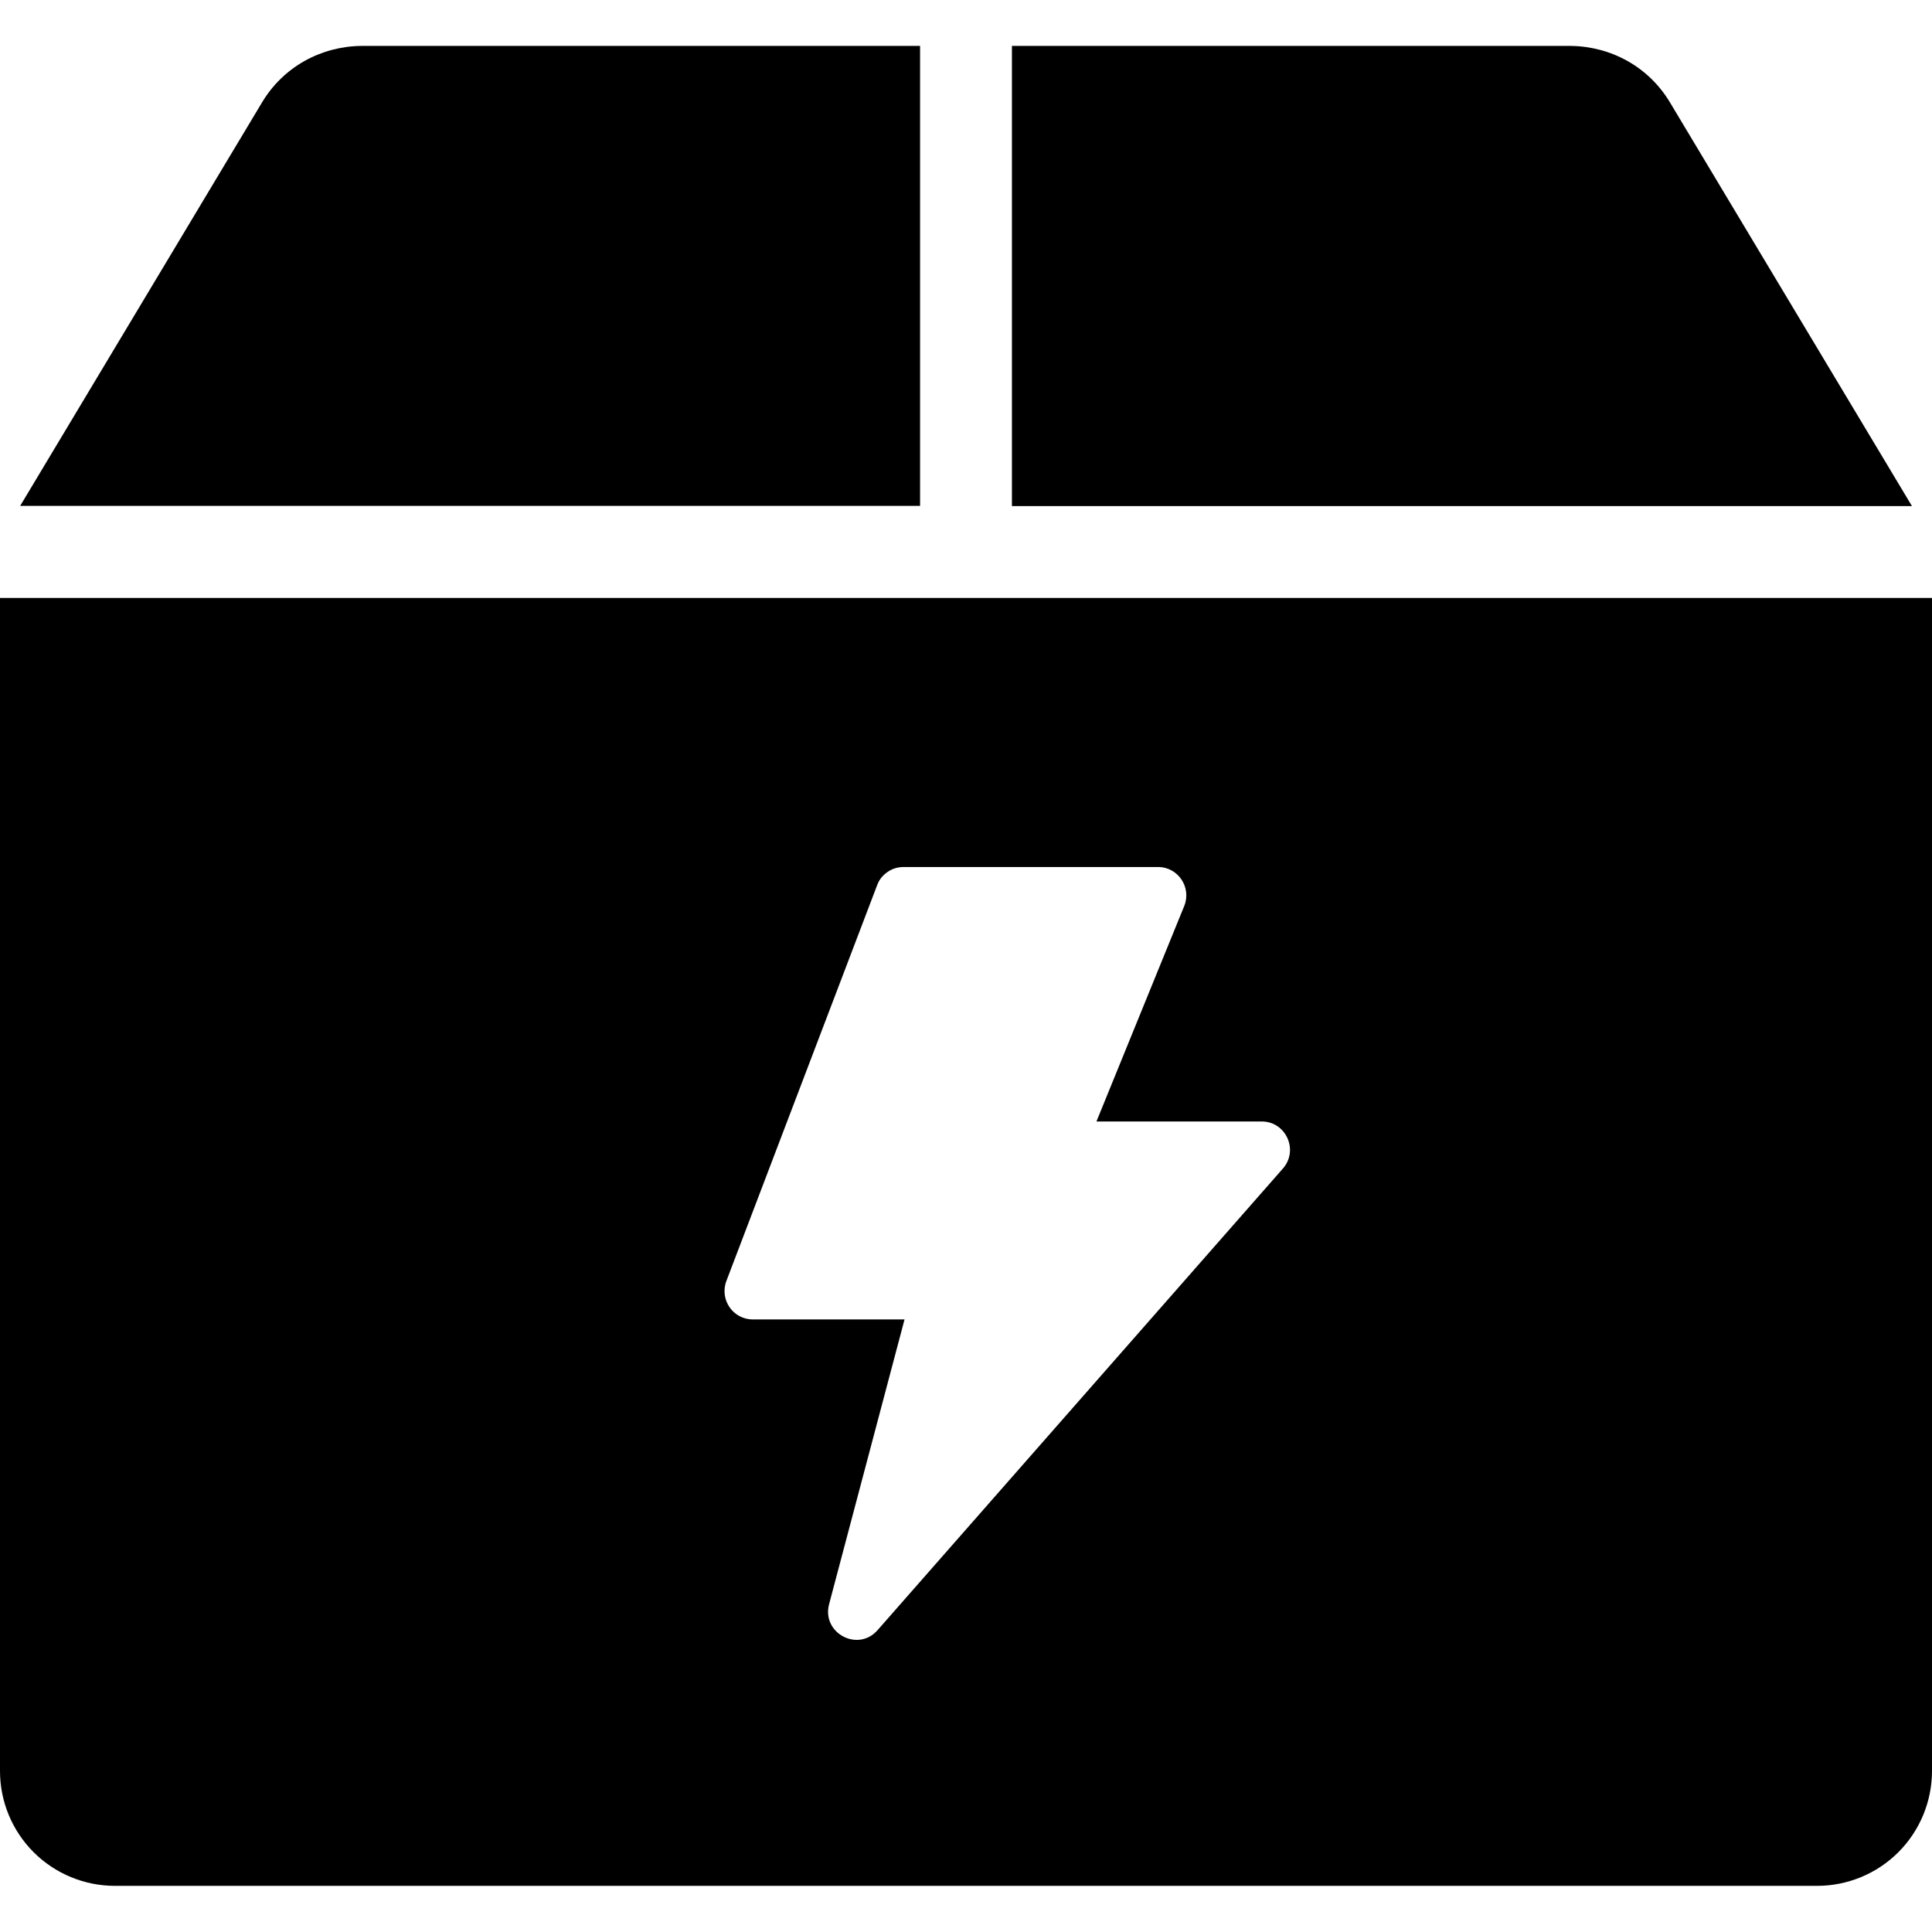 <?xml version="1.0" standalone="no"?><!DOCTYPE svg PUBLIC "-//W3C//DTD SVG 1.1//EN" "http://www.w3.org/Graphics/SVG/1.1/DTD/svg11.dtd"><svg t="1704680024615" class="icon" viewBox="0 0 1024 1024" version="1.1" xmlns="http://www.w3.org/2000/svg" p-id="16588" width="128" height="128" xmlns:xlink="http://www.w3.org/1999/xlink"><path d="M10.629 268.229L139.086 53.943c5.486-9.029 13.143-16.457 22.286-21.6 9.143-5.143 19.543-7.886 30.057-8h296.229v243.771H10.629z m525.714 0h477.029L884.914 53.943c-5.486-9.029-13.143-16.457-22.286-21.6-9.143-5.143-19.543-7.886-30.057-8H536.343v243.886zM1024 316.914v621.714c0 16.114-6.4 31.657-17.829 43.086-11.429 11.429-26.971 17.829-43.086 17.829H60.914c-16.114 0-31.657-6.4-43.086-17.829C6.4 970.286 0 954.857 0 938.629v-621.714h1024zM398.971 699.314h80.457l-40 150.971c-4 15.314 15.314 25.6 25.714 13.714l214.857-244.686c8.457-9.714 1.6-24.914-11.314-24.914h-87.543l46.514-114.171c4-9.829-3.2-20.686-13.829-20.686H478.857c-3.086 0-6.057 0.914-8.457 2.629-2.514 1.714-4.457 4.114-5.486 6.971L385.029 678.857c-3.771 9.943 3.429 20.457 13.943 20.457z" p-id="16589"></path></svg>